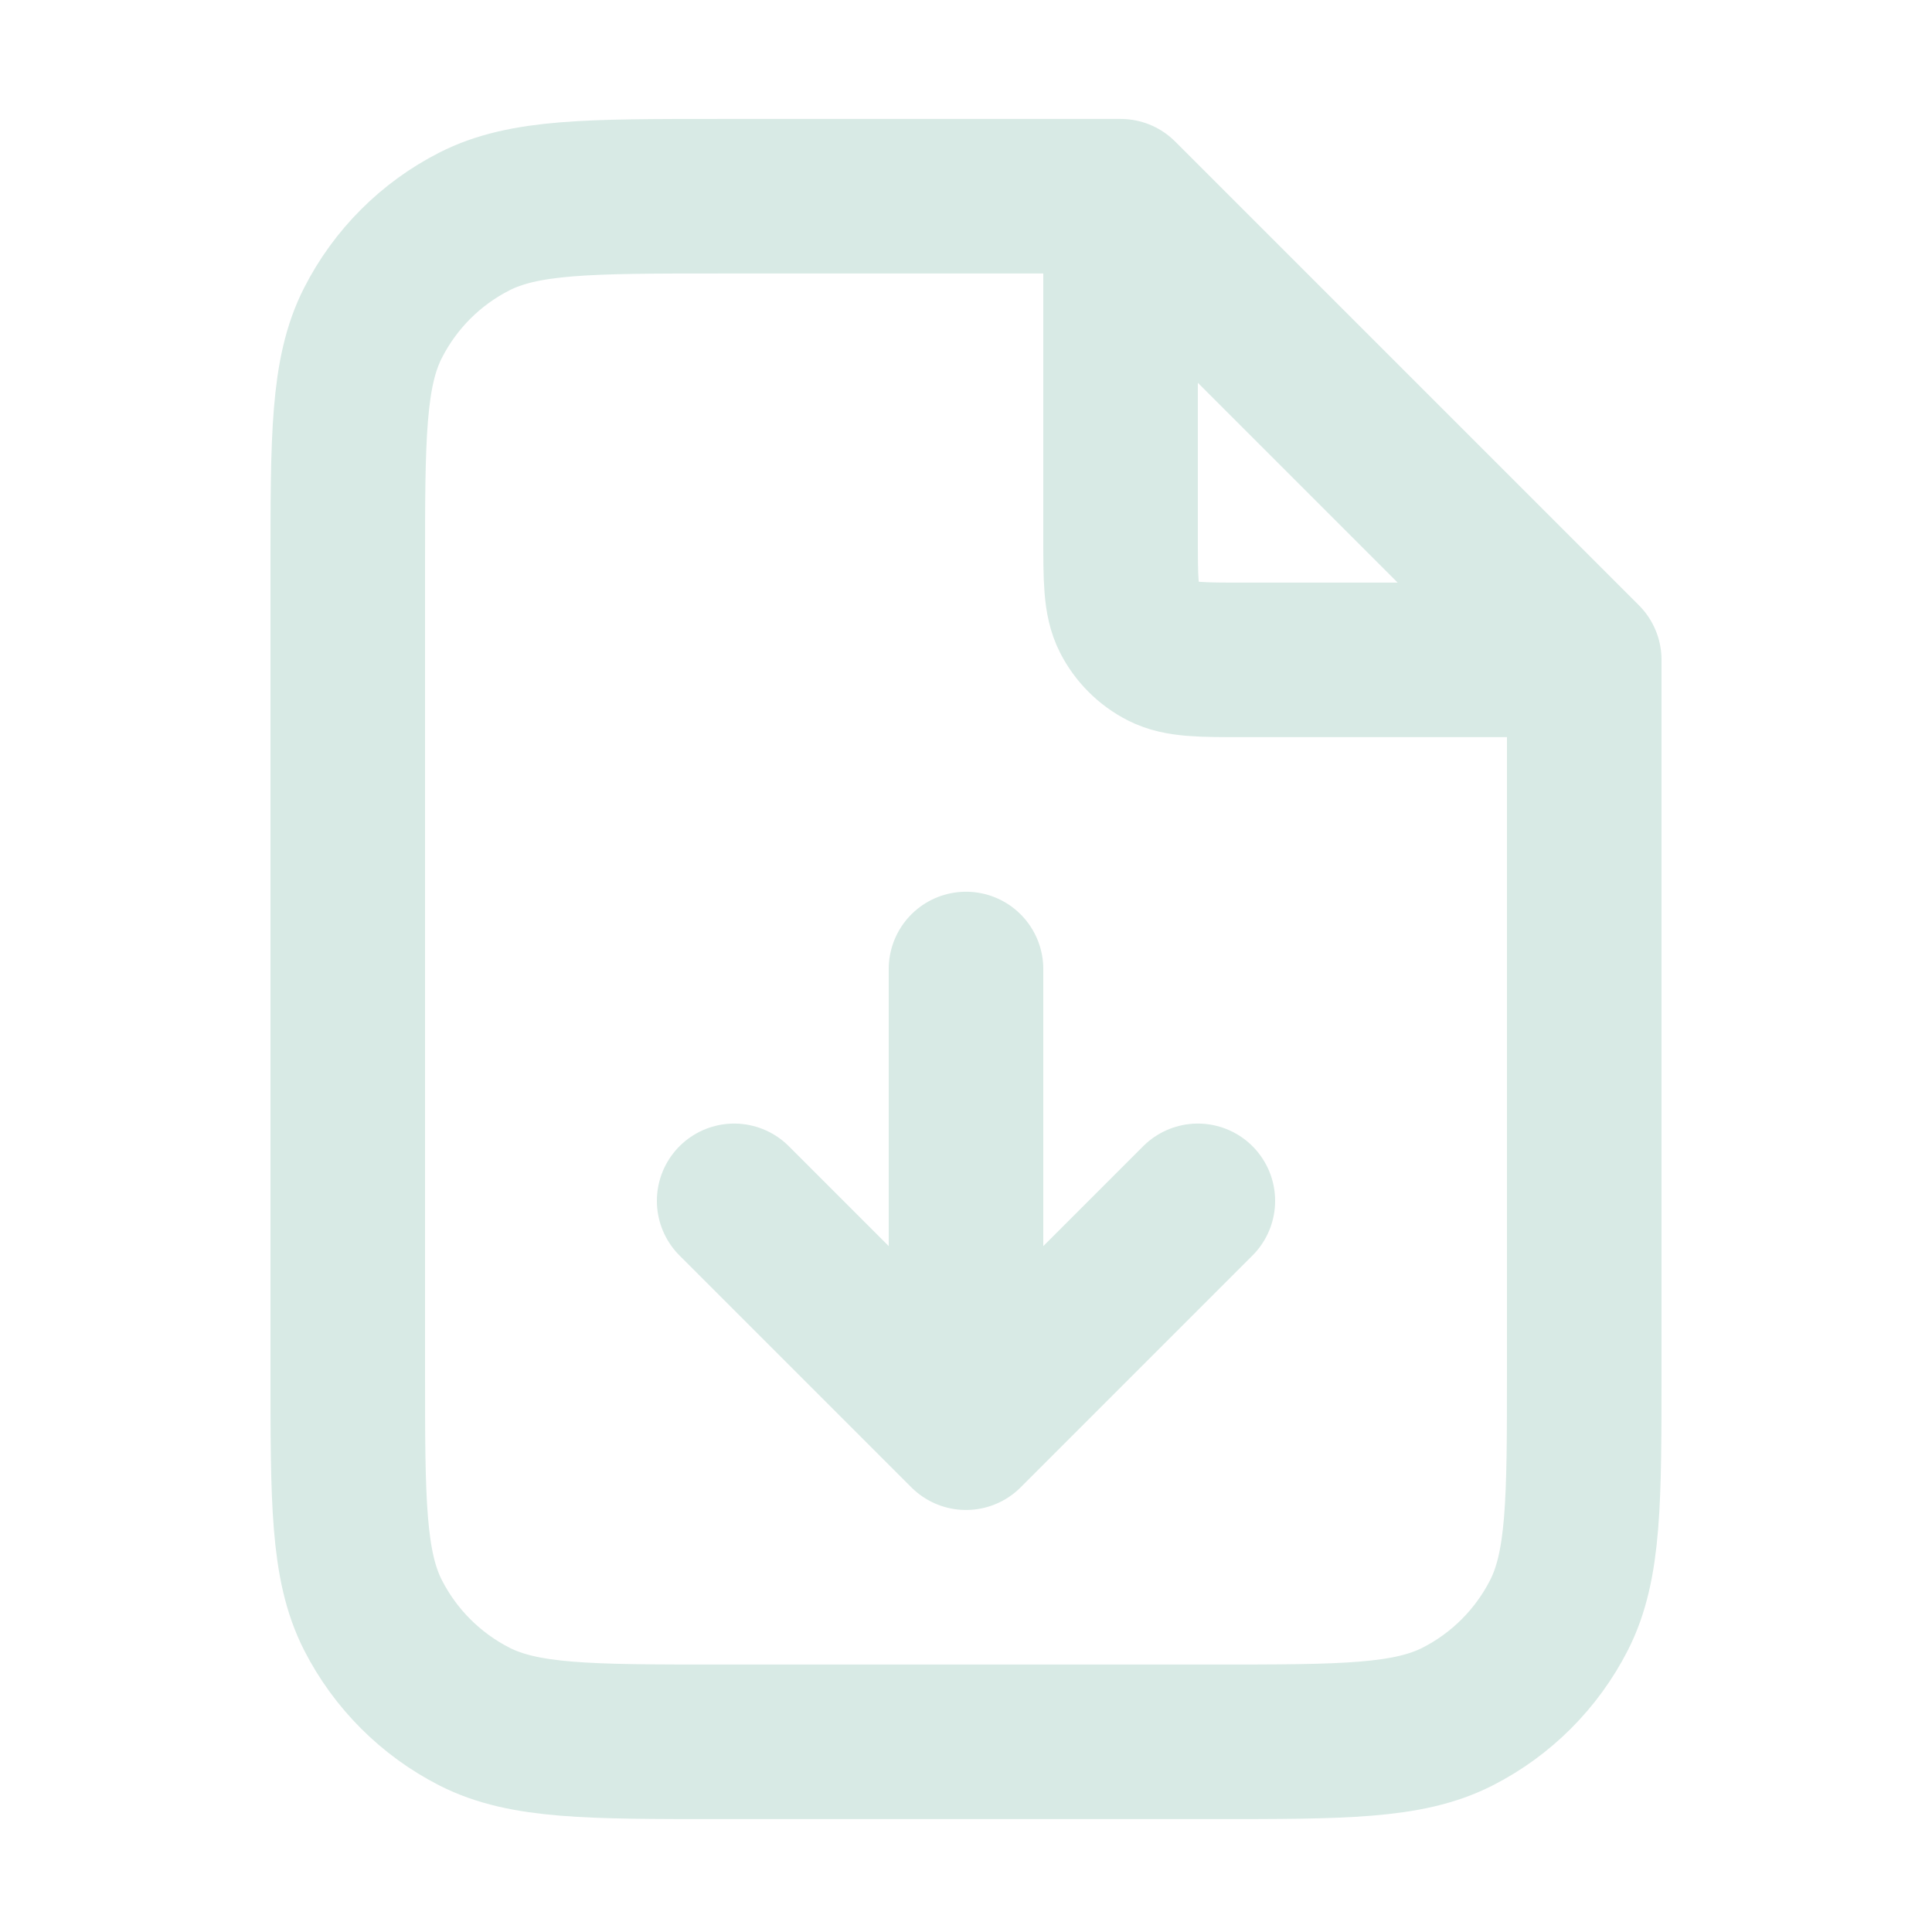 <svg width="25" height="25" viewBox="0 0 25 25" fill="none" xmlns="http://www.w3.org/2000/svg">
<path d="M14.5 2.808V6.939C14.5 7.499 14.5 7.779 14.609 7.993C14.705 8.181 14.858 8.334 15.046 8.43C15.26 8.539 15.54 8.539 16.1 8.539H20.23M9.5 15.539L12.5 18.539M12.5 18.539L15.5 15.539M12.5 18.539L12.5 12.539M14.5 2.539H9.3C7.62 2.539 6.78 2.539 6.138 2.866C5.574 3.153 5.115 3.612 4.827 4.177C4.5 4.818 4.5 5.658 4.5 7.339V17.739C4.5 19.419 4.5 20.259 4.827 20.901C5.115 21.465 5.574 21.924 6.138 22.212C6.78 22.539 7.62 22.539 9.3 22.539H15.7C17.38 22.539 18.22 22.539 18.862 22.212C19.427 21.924 19.885 21.465 20.173 20.901C20.5 20.259 20.5 19.419 20.5 17.739V8.539L14.5 2.539Z" stroke="#D8EAE5" stroke-width="2" stroke-linecap="round" stroke-linejoin="round"/>
</svg>
